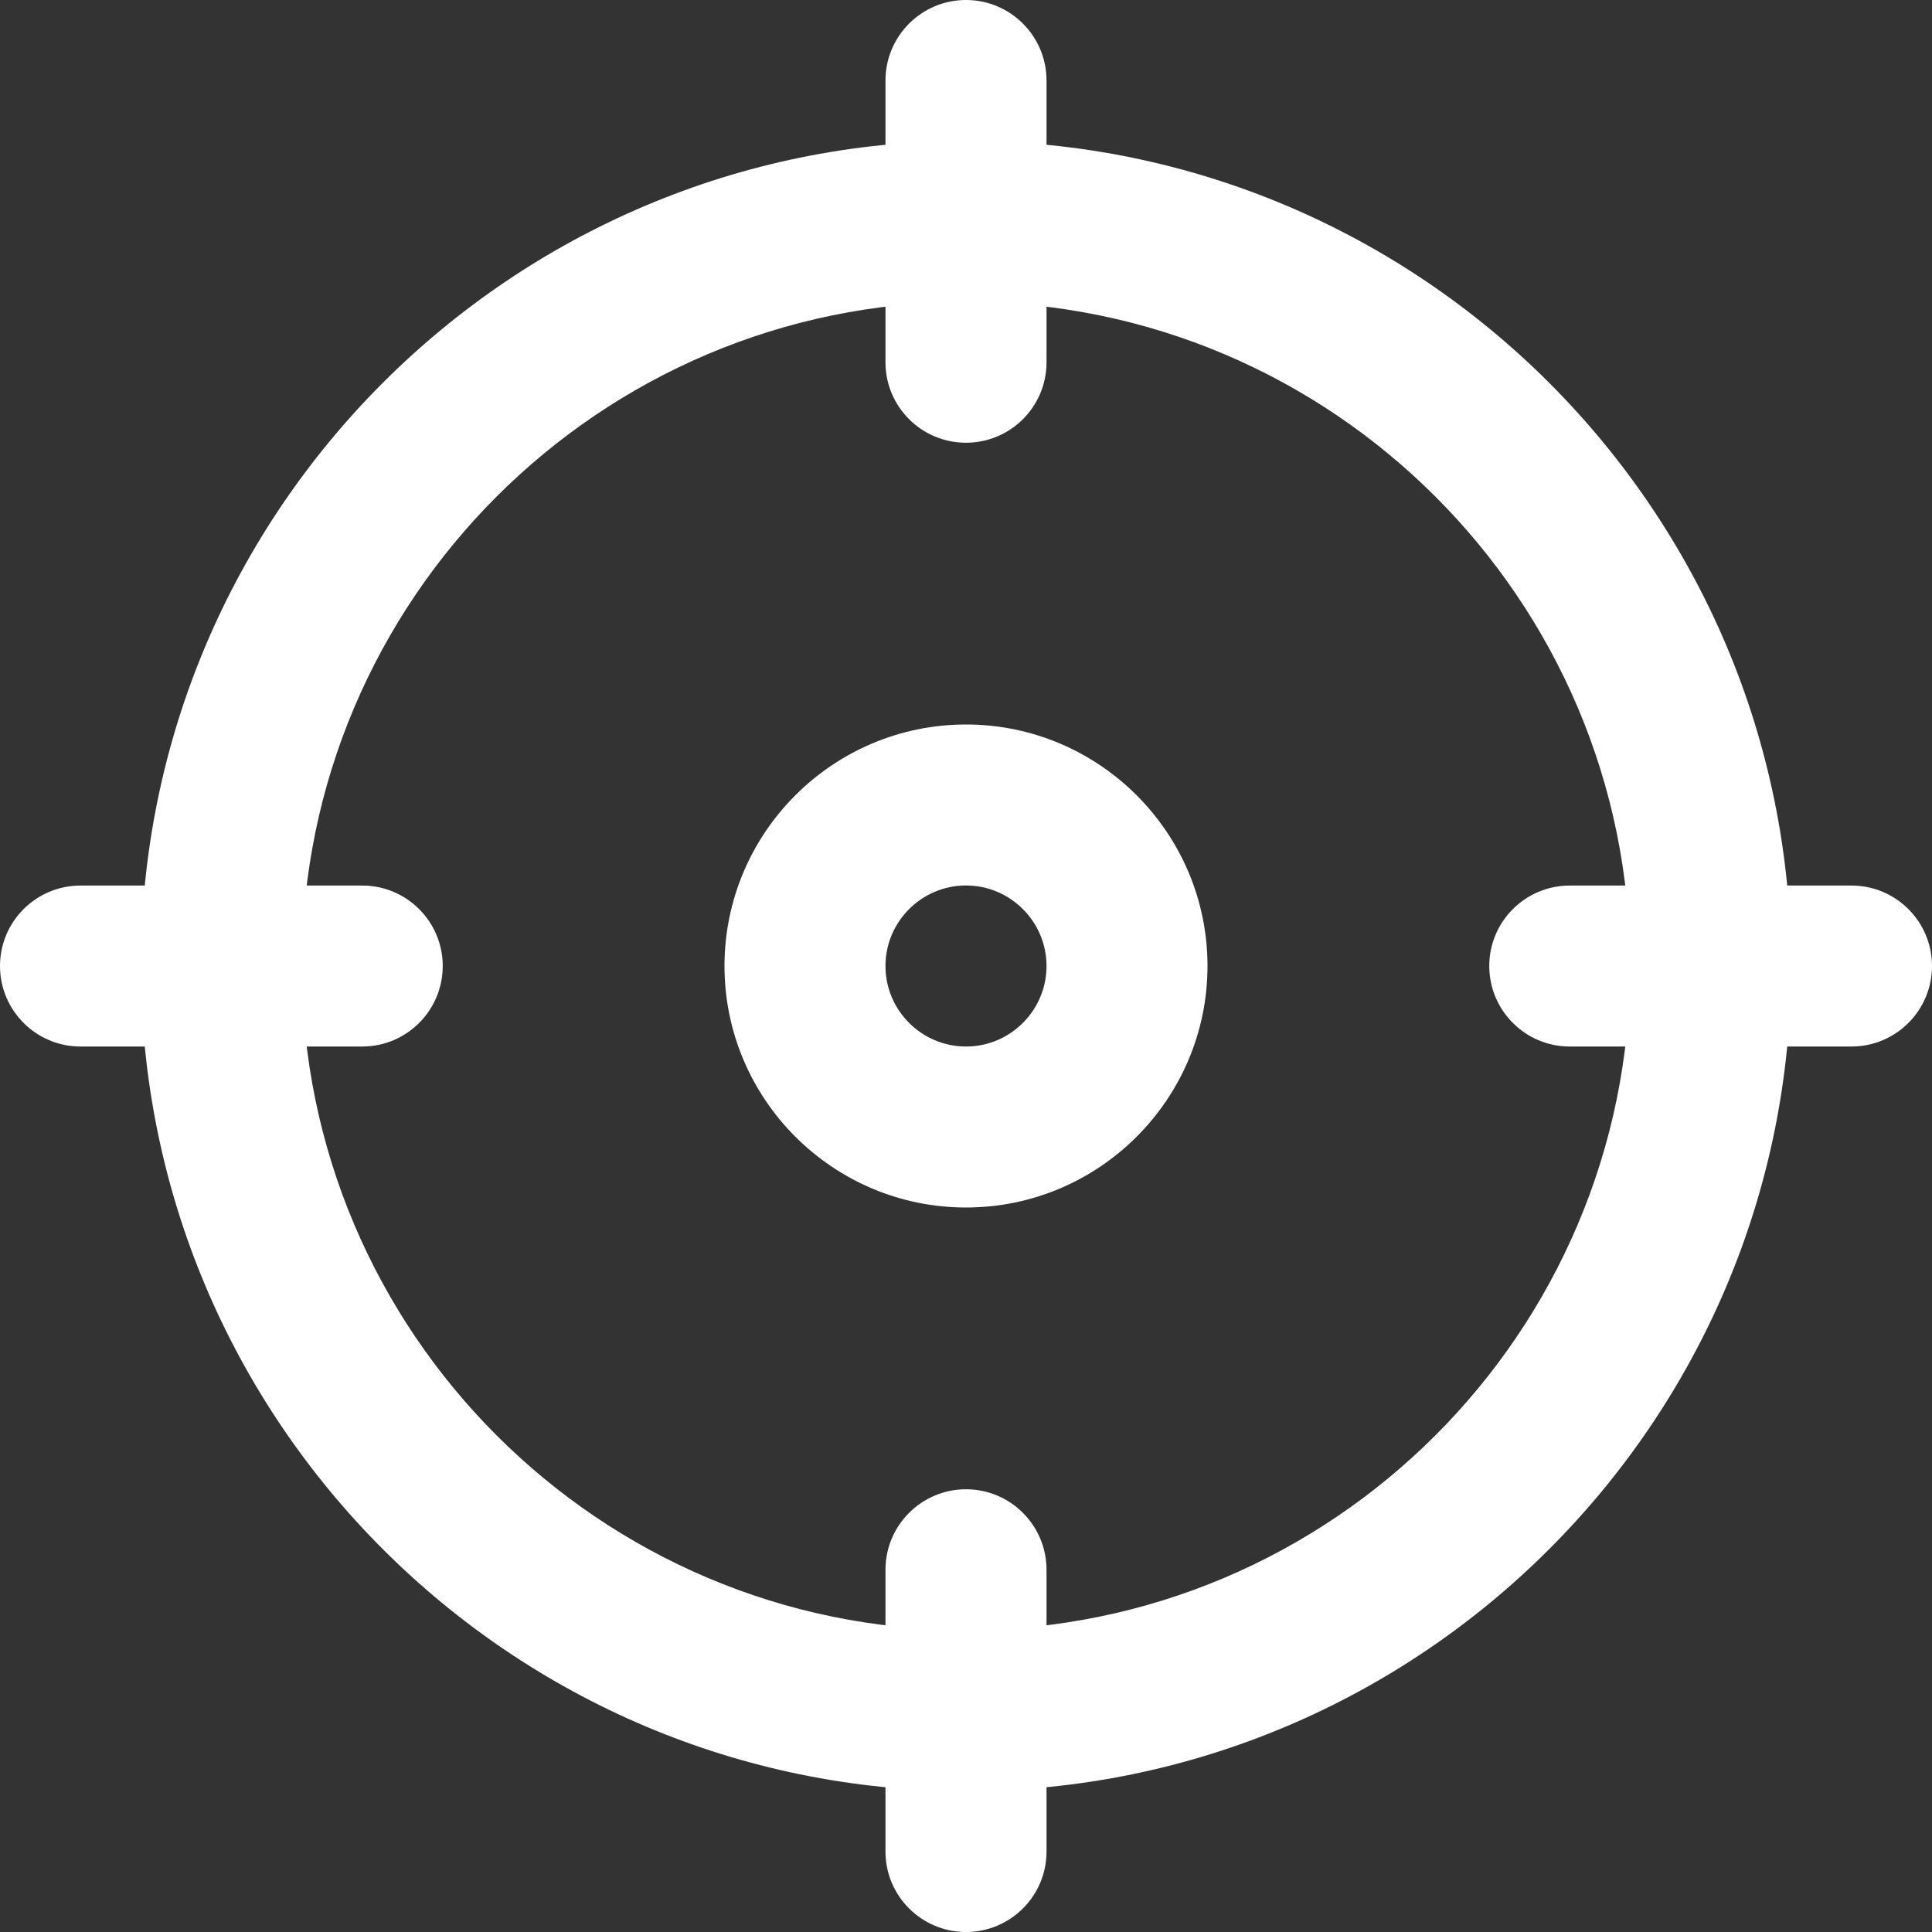 <svg width="25" height="25" viewBox="0 0 25 25" fill="none" xmlns="http://www.w3.org/2000/svg">
<rect x="0" y="0" width="25" height="25" fill="#333333" stroke="none"/>
<g clip-path="url(#clip0_2_5758)">
<path d="M12.5 23.177C6.613 23.177 1.823 18.387 1.823 12.5C1.823 6.612 6.613 1.823 12.5 1.823C18.387 1.823 23.177 6.612 23.177 12.5C23.177 18.387 18.387 23.177 12.5 23.177ZM12.5 3.906C7.761 3.906 3.906 7.761 3.906 12.5C3.906 17.238 7.761 21.094 12.5 21.094C17.238 21.094 21.094 17.238 21.094 12.5C21.094 7.761 17.238 3.906 12.5 3.906Z" fill="white"/>
<path d="M12.5 5.729C11.925 5.729 11.458 5.263 11.458 4.688V1.042C11.458 0.467 11.925 0 12.5 0C13.075 0 13.542 0.467 13.542 1.042V4.688C13.542 5.263 13.075 5.729 12.5 5.729Z" fill="white"/>
<path d="M23.958 13.542H20.312C19.738 13.542 19.271 13.075 19.271 12.5C19.271 11.925 19.738 11.459 20.312 11.459H23.958C24.533 11.459 25 11.925 25 12.5C25 13.075 24.533 13.542 23.958 13.542Z" fill="white"/>
<path d="M12.5 25C11.925 25 11.458 24.534 11.458 23.959V20.313C11.458 19.738 11.925 19.271 12.5 19.271C13.075 19.271 13.542 19.738 13.542 20.313V23.959C13.542 24.534 13.075 25 12.5 25Z" fill="white"/>
<path d="M4.687 13.542H1.042C0.467 13.542 -7.62939e-06 13.075 -7.62939e-06 12.5C-7.62939e-06 11.925 0.467 11.459 1.042 11.459H4.687C5.262 11.459 5.729 11.925 5.729 12.5C5.729 13.075 5.262 13.542 4.687 13.542Z" fill="white"/>
<path d="M12.5 15.625C10.777 15.625 9.375 14.223 9.375 12.5C9.375 10.777 10.777 9.375 12.5 9.375C14.223 9.375 15.625 10.777 15.625 12.5C15.625 14.223 14.223 15.625 12.5 15.625ZM12.5 11.458C11.926 11.458 11.458 11.926 11.458 12.5C11.458 13.074 11.926 13.542 12.5 13.542C13.074 13.542 13.542 13.074 13.542 12.5C13.542 11.926 13.074 11.458 12.5 11.458Z" fill="white"/>
</g>
<defs>
<clipPath id="clip0_2_5758">
<rect width="25" height="25" fill="white"/>
</clipPath>
</defs>
</svg>
